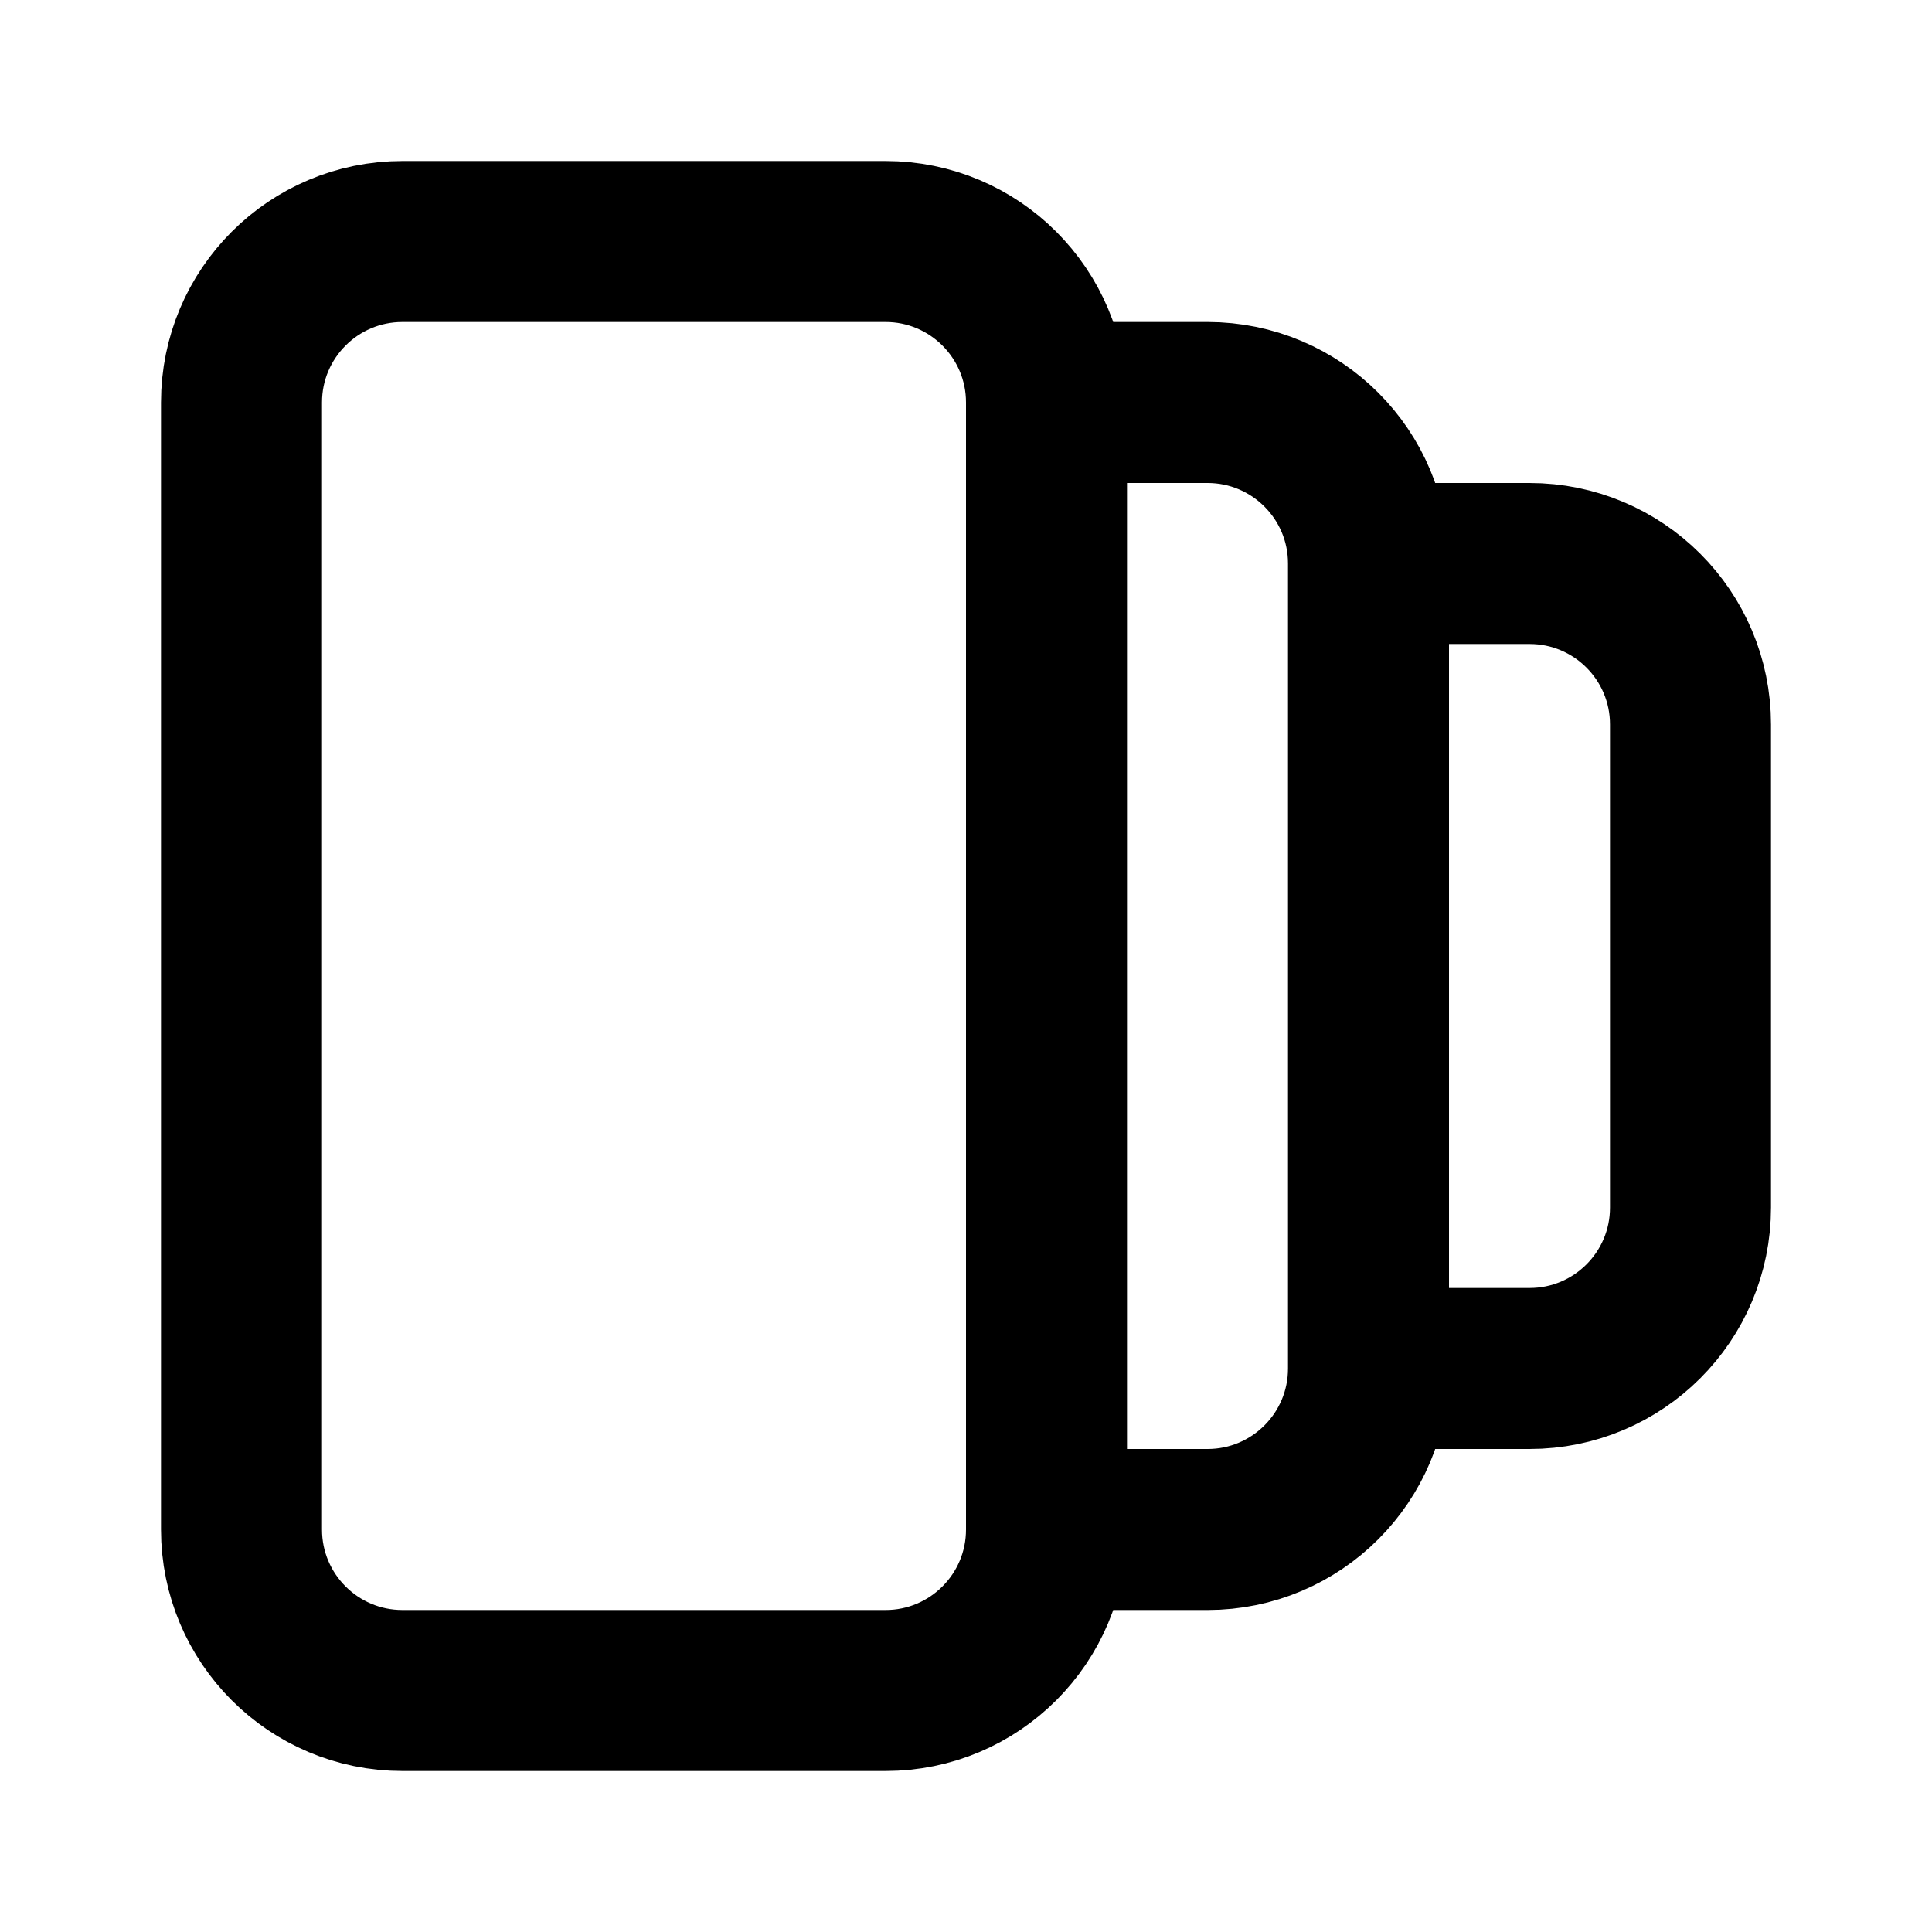 <svg width="24" height="24" viewBox="0 0 24 24" fill="none" xmlns="http://www.w3.org/2000/svg">
<path d="M13 19V5M13 19C13 20.105 12.105 21 11 21H5C3.895 21 3 20.105 3 19V5C3 3.895 3.895 3 5 3H11C12.105 3 13 3.895 13 5M13 19H15C16.105 19 17 18.105 17 17M13 5H15C16.105 5 17 5.895 17 7M17 17H19C20.105 17 21 16.105 21 15V9C21 7.895 20.105 7 19 7H17M17 17V7" stroke="currentColor" stroke-width="2" stroke-linecap="round" stroke-linejoin="round"/>
</svg>
